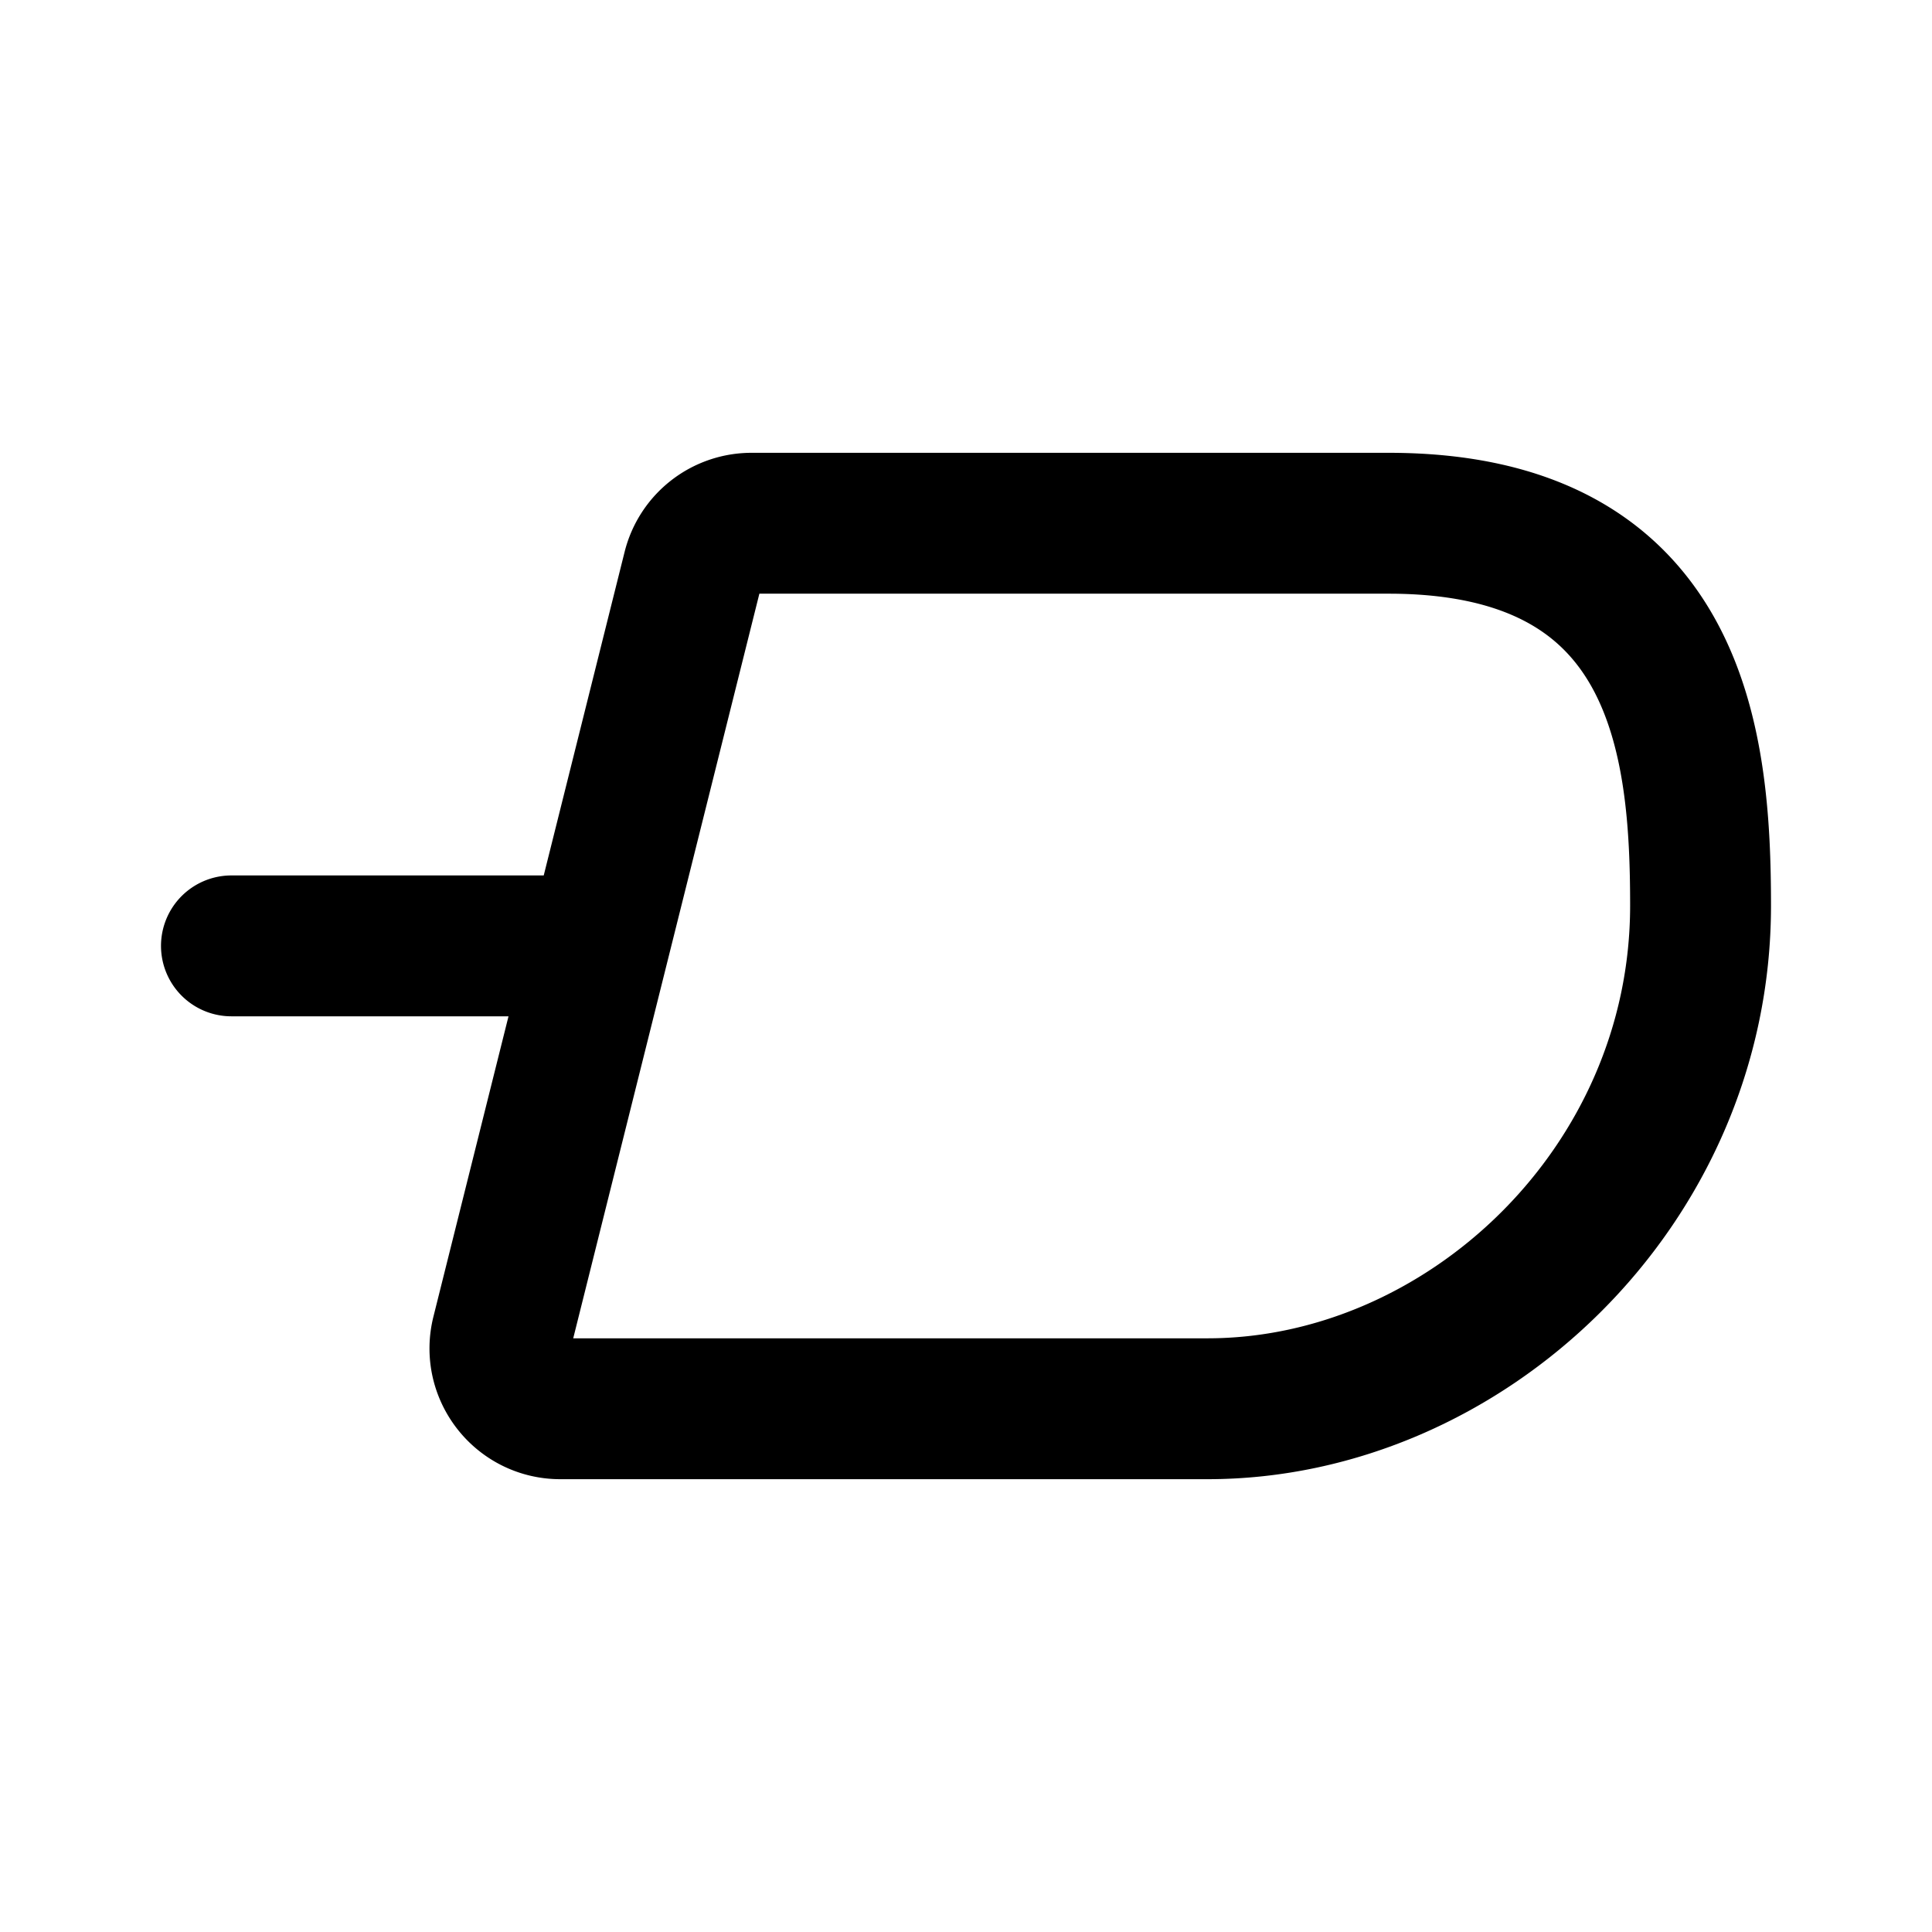 <svg xmlns="http://www.w3.org/2000/svg" width="192" height="192" fill="none"><path stroke="#000" stroke-linecap="round" stroke-linejoin="round" stroke-width="14" d="M23 94h36m9.864-37.455A6 6 0 0 1 74.684 52H138c29 0 31 22 31 38 0 28-23.5 50-49 50H55.685c-3.904 0-6.768-3.668-5.821-7.455z"/></svg>